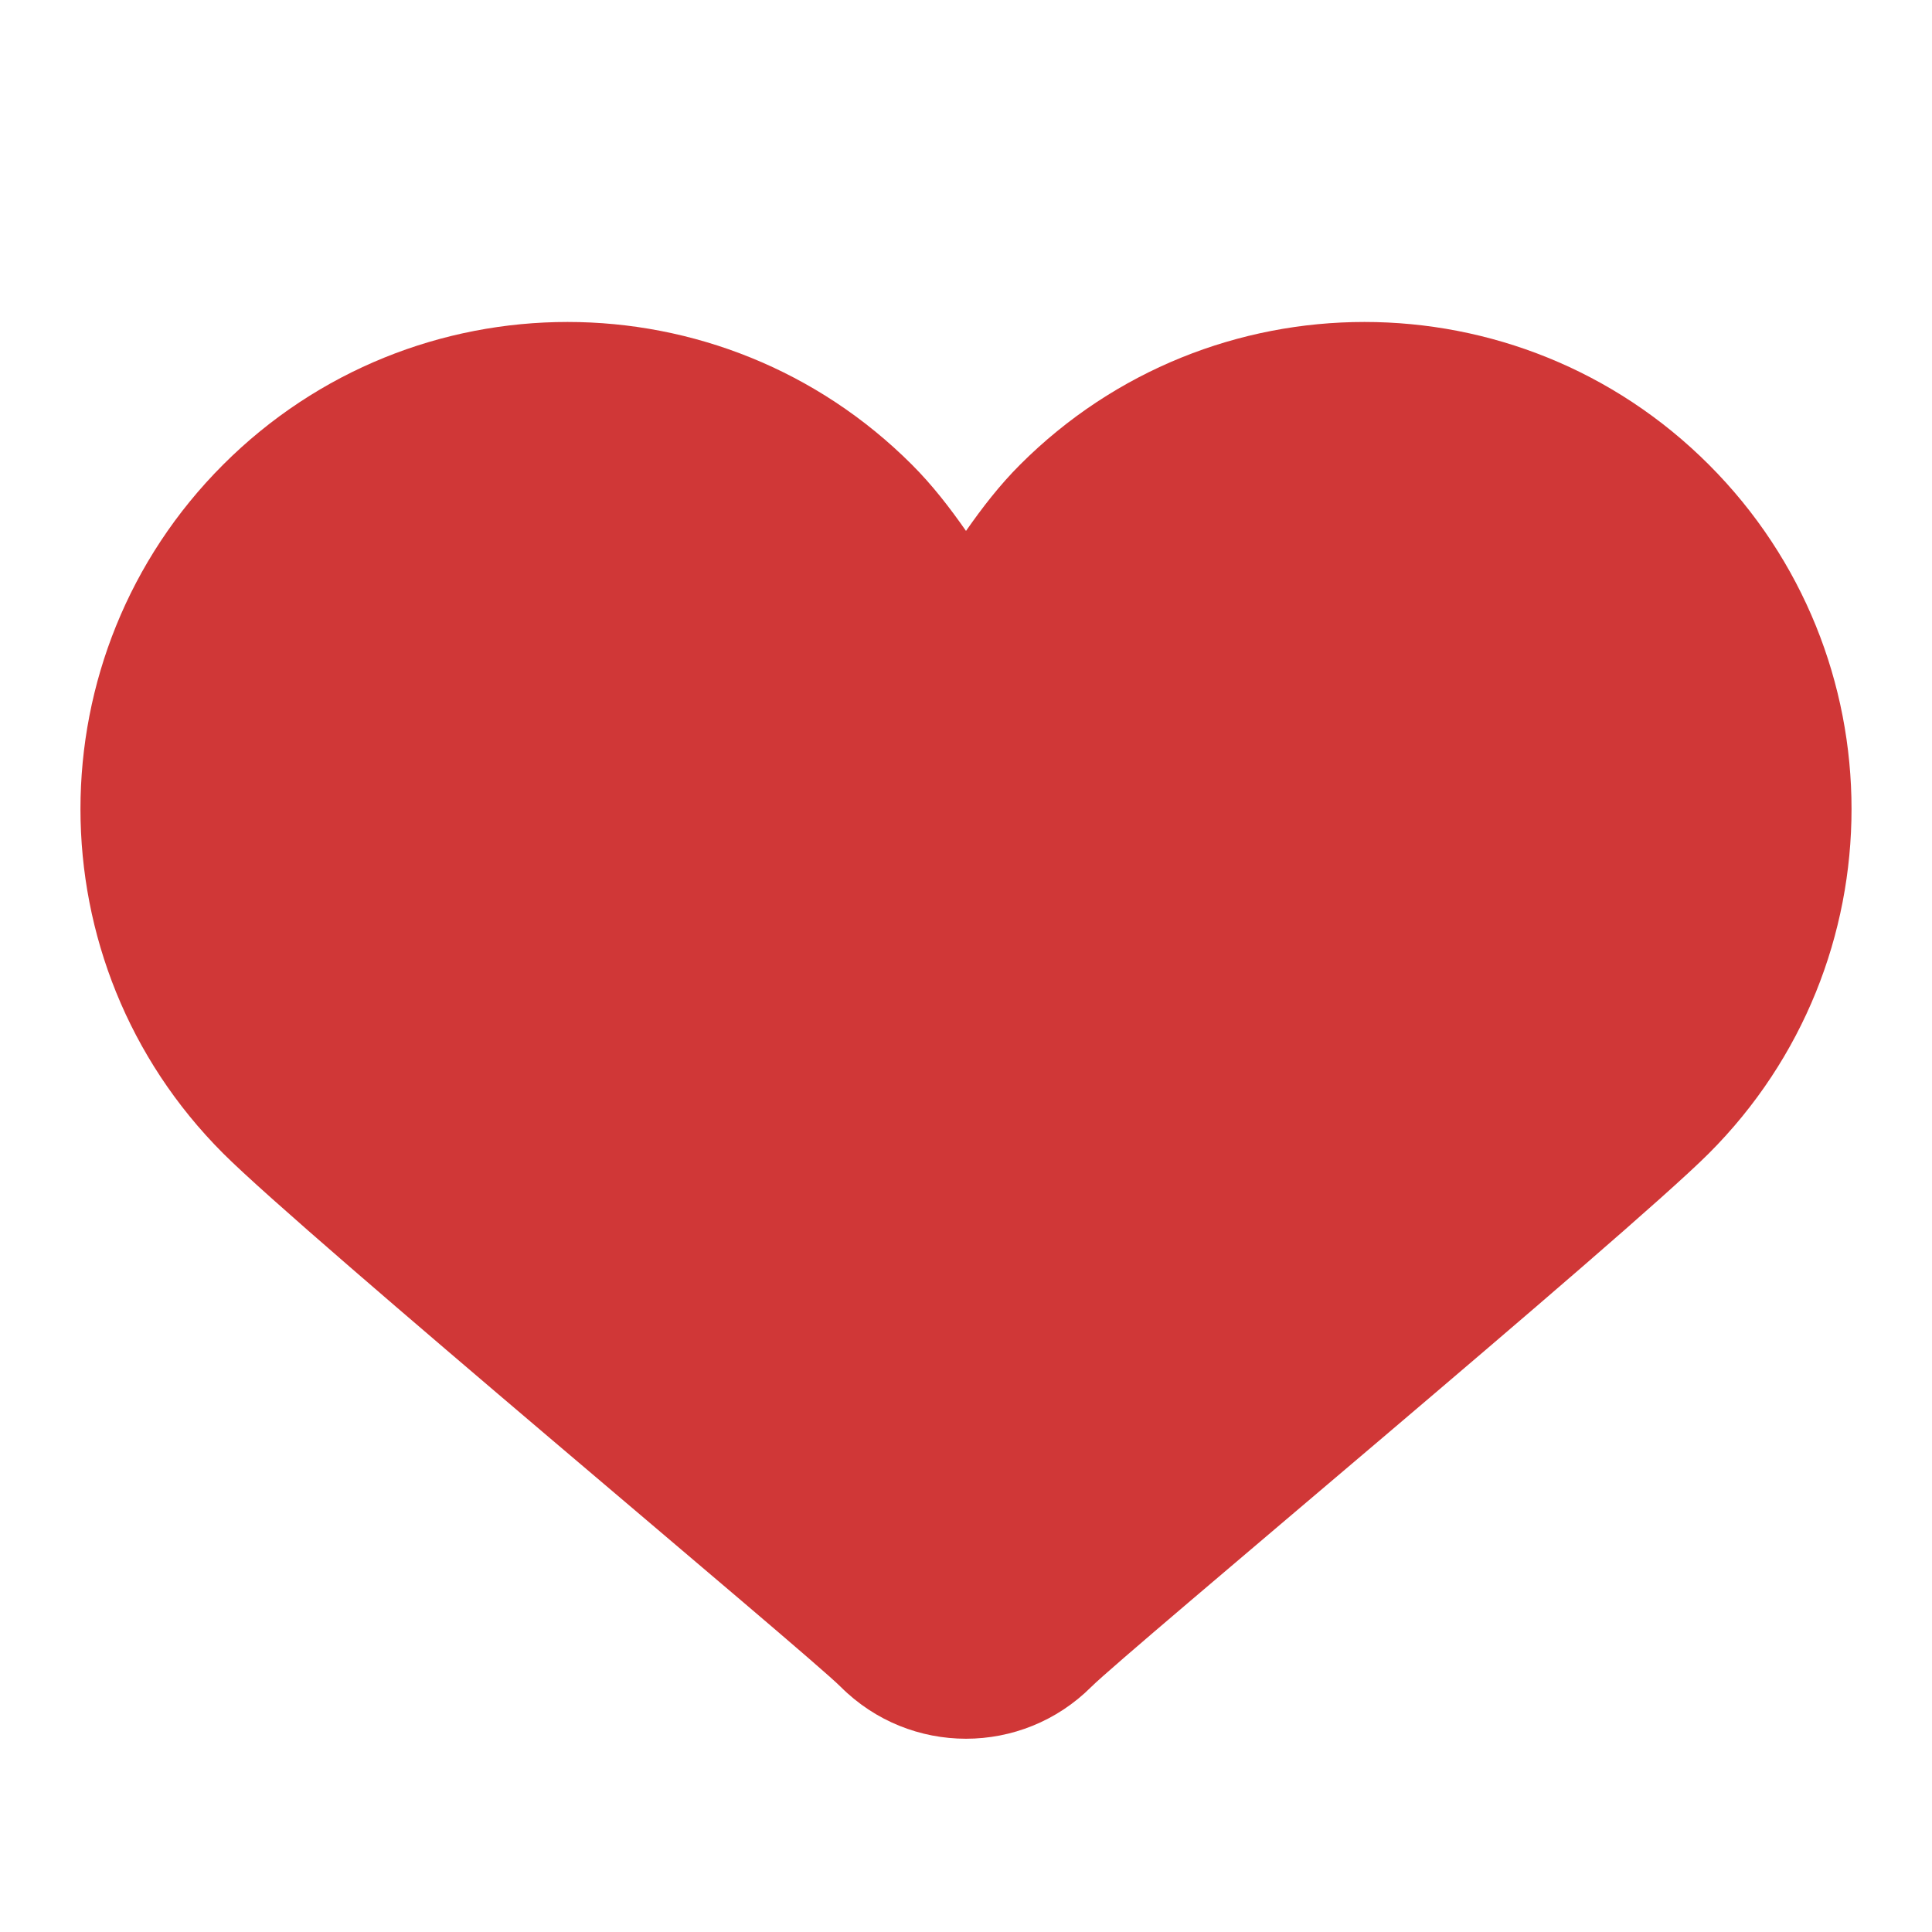 <svg width="30" height="30" viewBox="0 0 30 30" fill="none" xmlns="http://www.w3.org/2000/svg">
<path d="M3.465 17.91C4.749 19.194 12.516 25.655 13.055 26.194C13.593 26.731 14.296 26.999 15 26.999C15.704 26.999 16.408 26.73 16.945 26.194C17.485 25.655 25.253 19.192 26.535 17.91C29.489 14.956 29.489 10.169 26.535 7.215C23.581 4.261 18.794 4.261 15.84 7.215C15.52 7.535 15.251 7.885 15 8.244C14.749 7.885 14.48 7.535 14.16 7.215C11.206 4.261 6.419 4.261 3.465 7.215C0.511 10.169 0.511 14.956 3.465 17.91Z" fill="#D03737"/>
</svg>
